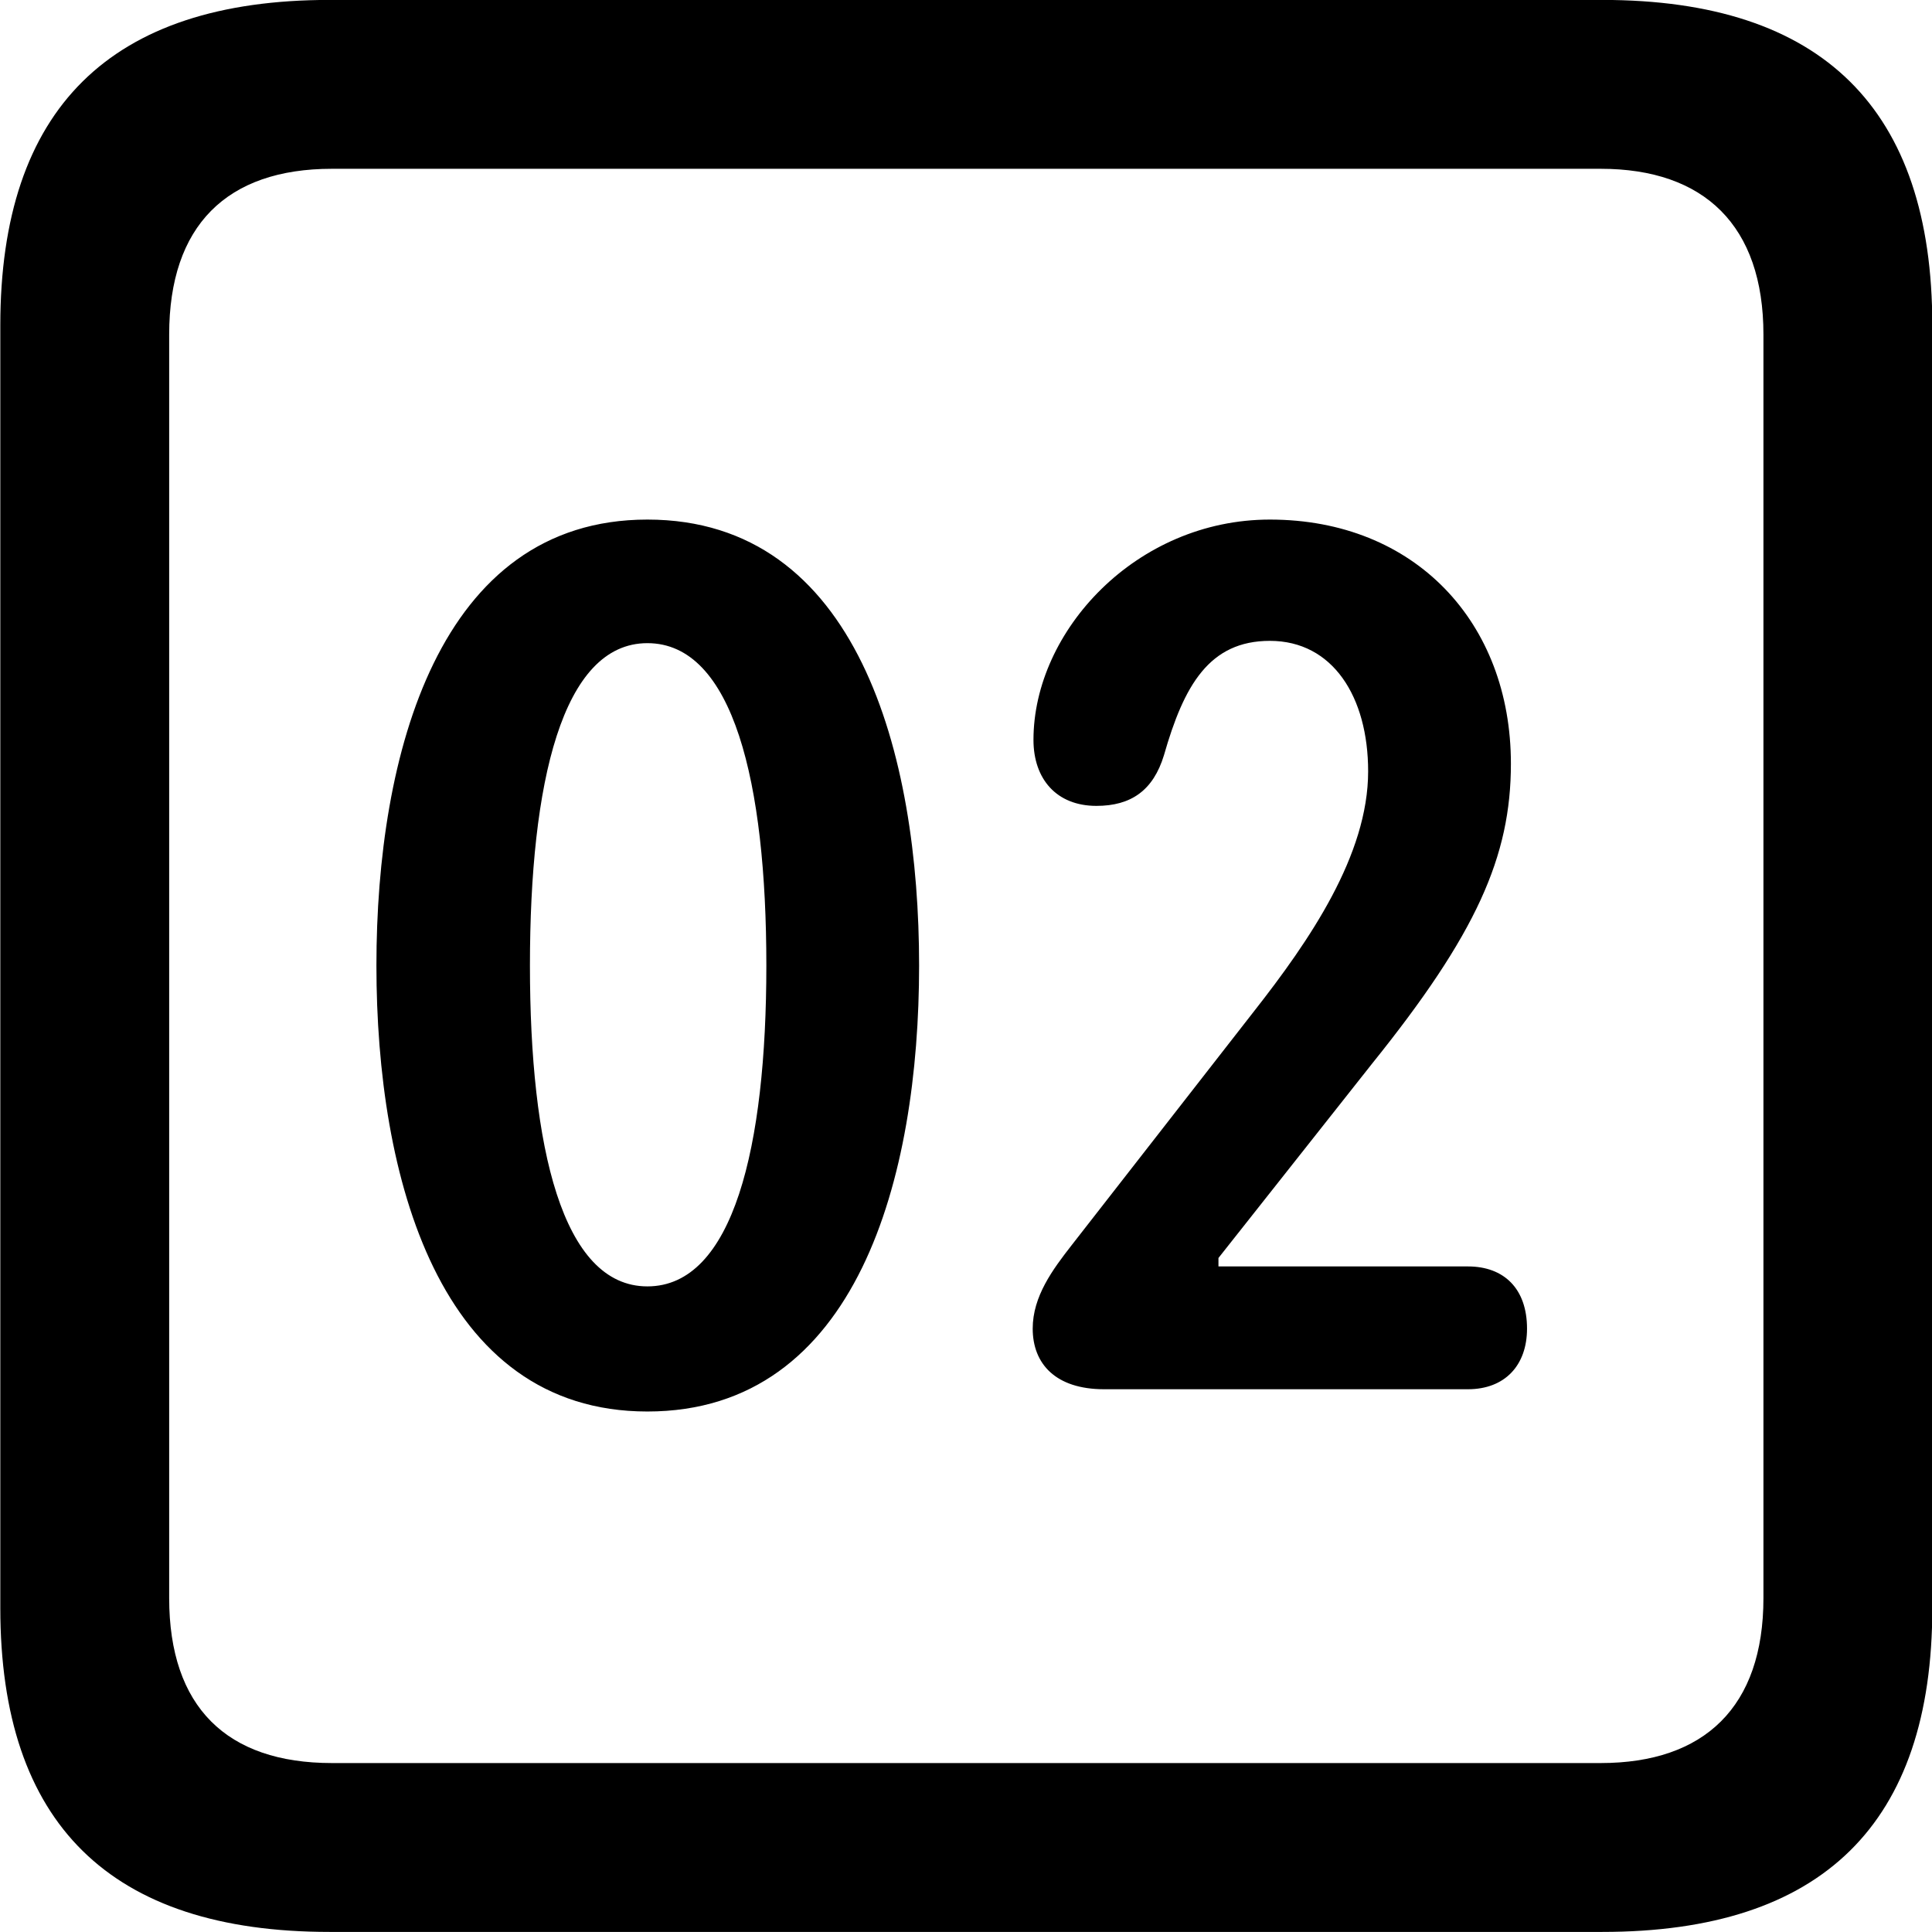 
<svg
    viewBox="0 0 25.17 25.17"
    xmlns="http://www.w3.org/2000/svg"
>
    <path
        fill="inherit"
        d="M4.294 25.169H20.874C23.744 25.169 25.174 23.759 25.174 20.949V4.239C25.174 1.419 23.744 -0.001 20.874 -0.001H4.294C1.434 -0.001 0.004 1.419 0.004 4.239V20.949C0.004 23.759 1.434 25.169 4.294 25.169ZM4.324 22.969C2.954 22.969 2.204 22.239 2.204 20.819V4.359C2.204 2.939 2.954 2.199 4.324 2.199H20.854C22.204 2.199 22.974 2.939 22.974 4.359V20.819C22.974 22.239 22.204 22.969 20.854 22.969ZM8.434 18.389C11.174 18.389 11.974 15.329 11.974 12.579C11.974 9.829 11.174 6.769 8.434 6.769C5.714 6.769 4.904 9.829 4.904 12.579C4.904 15.329 5.714 18.389 8.434 18.389ZM14.384 18.099H19.124C19.604 18.099 19.894 17.789 19.894 17.309C19.894 16.789 19.594 16.499 19.124 16.499H15.874V16.389L17.874 13.859C19.234 12.169 19.684 11.159 19.684 9.949C19.684 8.109 18.434 6.769 16.544 6.769C14.804 6.769 13.464 8.219 13.464 9.639C13.464 10.149 13.764 10.499 14.284 10.499C14.734 10.499 15.024 10.299 15.164 9.839C15.424 8.929 15.754 8.349 16.544 8.349C17.364 8.349 17.824 9.079 17.824 10.049C17.824 11.139 17.064 12.249 16.334 13.179L13.964 16.219C13.714 16.539 13.454 16.889 13.454 17.309C13.454 17.769 13.754 18.099 14.384 18.099ZM8.434 16.759C7.324 16.759 6.904 14.939 6.904 12.579C6.904 10.199 7.324 8.379 8.434 8.379C9.554 8.379 9.984 10.199 9.984 12.579C9.984 14.939 9.554 16.759 8.434 16.759Z"
        fillRule="evenodd"
        clipRule="evenodd"
    />
</svg>
        